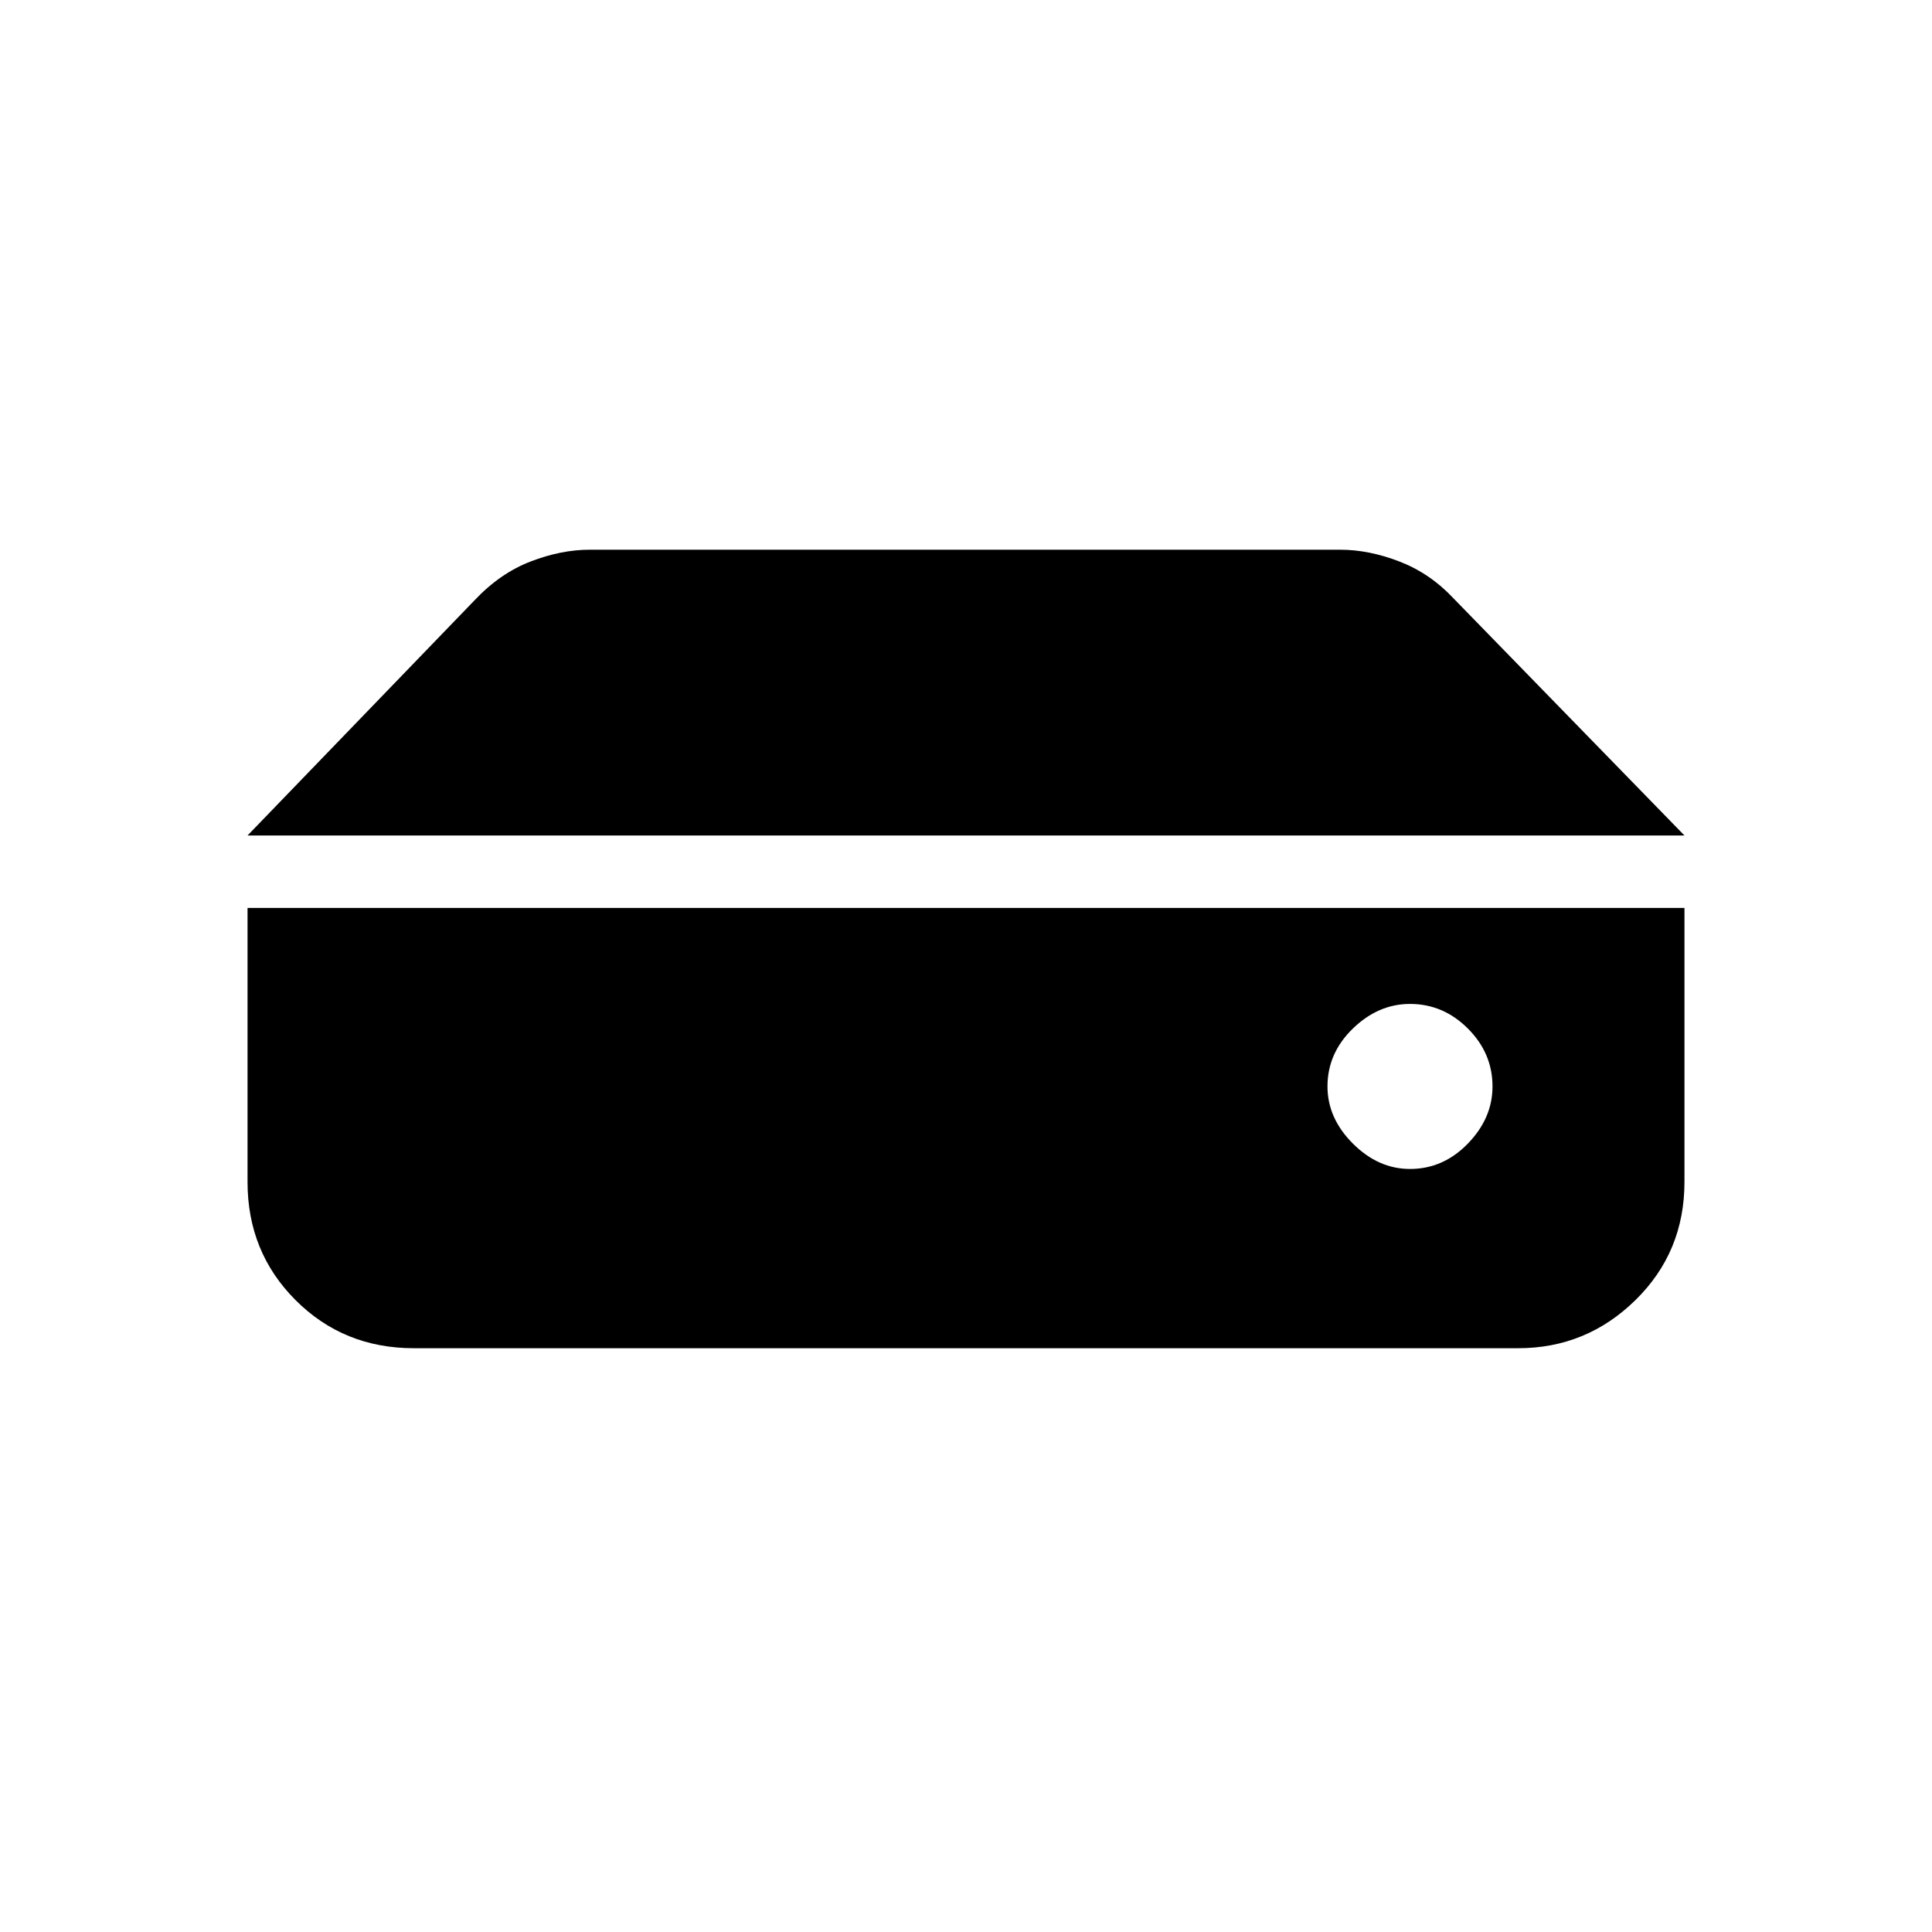 <svg xmlns="http://www.w3.org/2000/svg" height="20" viewBox="0 -960 960 960" width="20"><path d="M700.62-379.15q16.53 0 28.76-12.62 12.24-12.61 12.24-28.38 0-16.54-12.24-28.77-12.23-12.23-28.76-12.23-15.77 0-28.39 12.23-12.61 12.23-12.61 28.77 0 15.77 12.61 28.38 12.62 12.62 28.39 12.62ZM123-544.85l112.77-116.84q12.69-13.46 27.88-19.31 15.2-5.85 29.35-5.85h373q14.15 0 29.35 5.85 15.19 5.85 26.88 18.31L837-544.85H123Zm82.62 254.77q-34.85 0-58.74-23.88Q123-337.85 123-372.69v-136.16h714v136.16q0 34.84-24.38 58.73-24.39 23.88-58.24 23.88H205.62Z"/></svg>